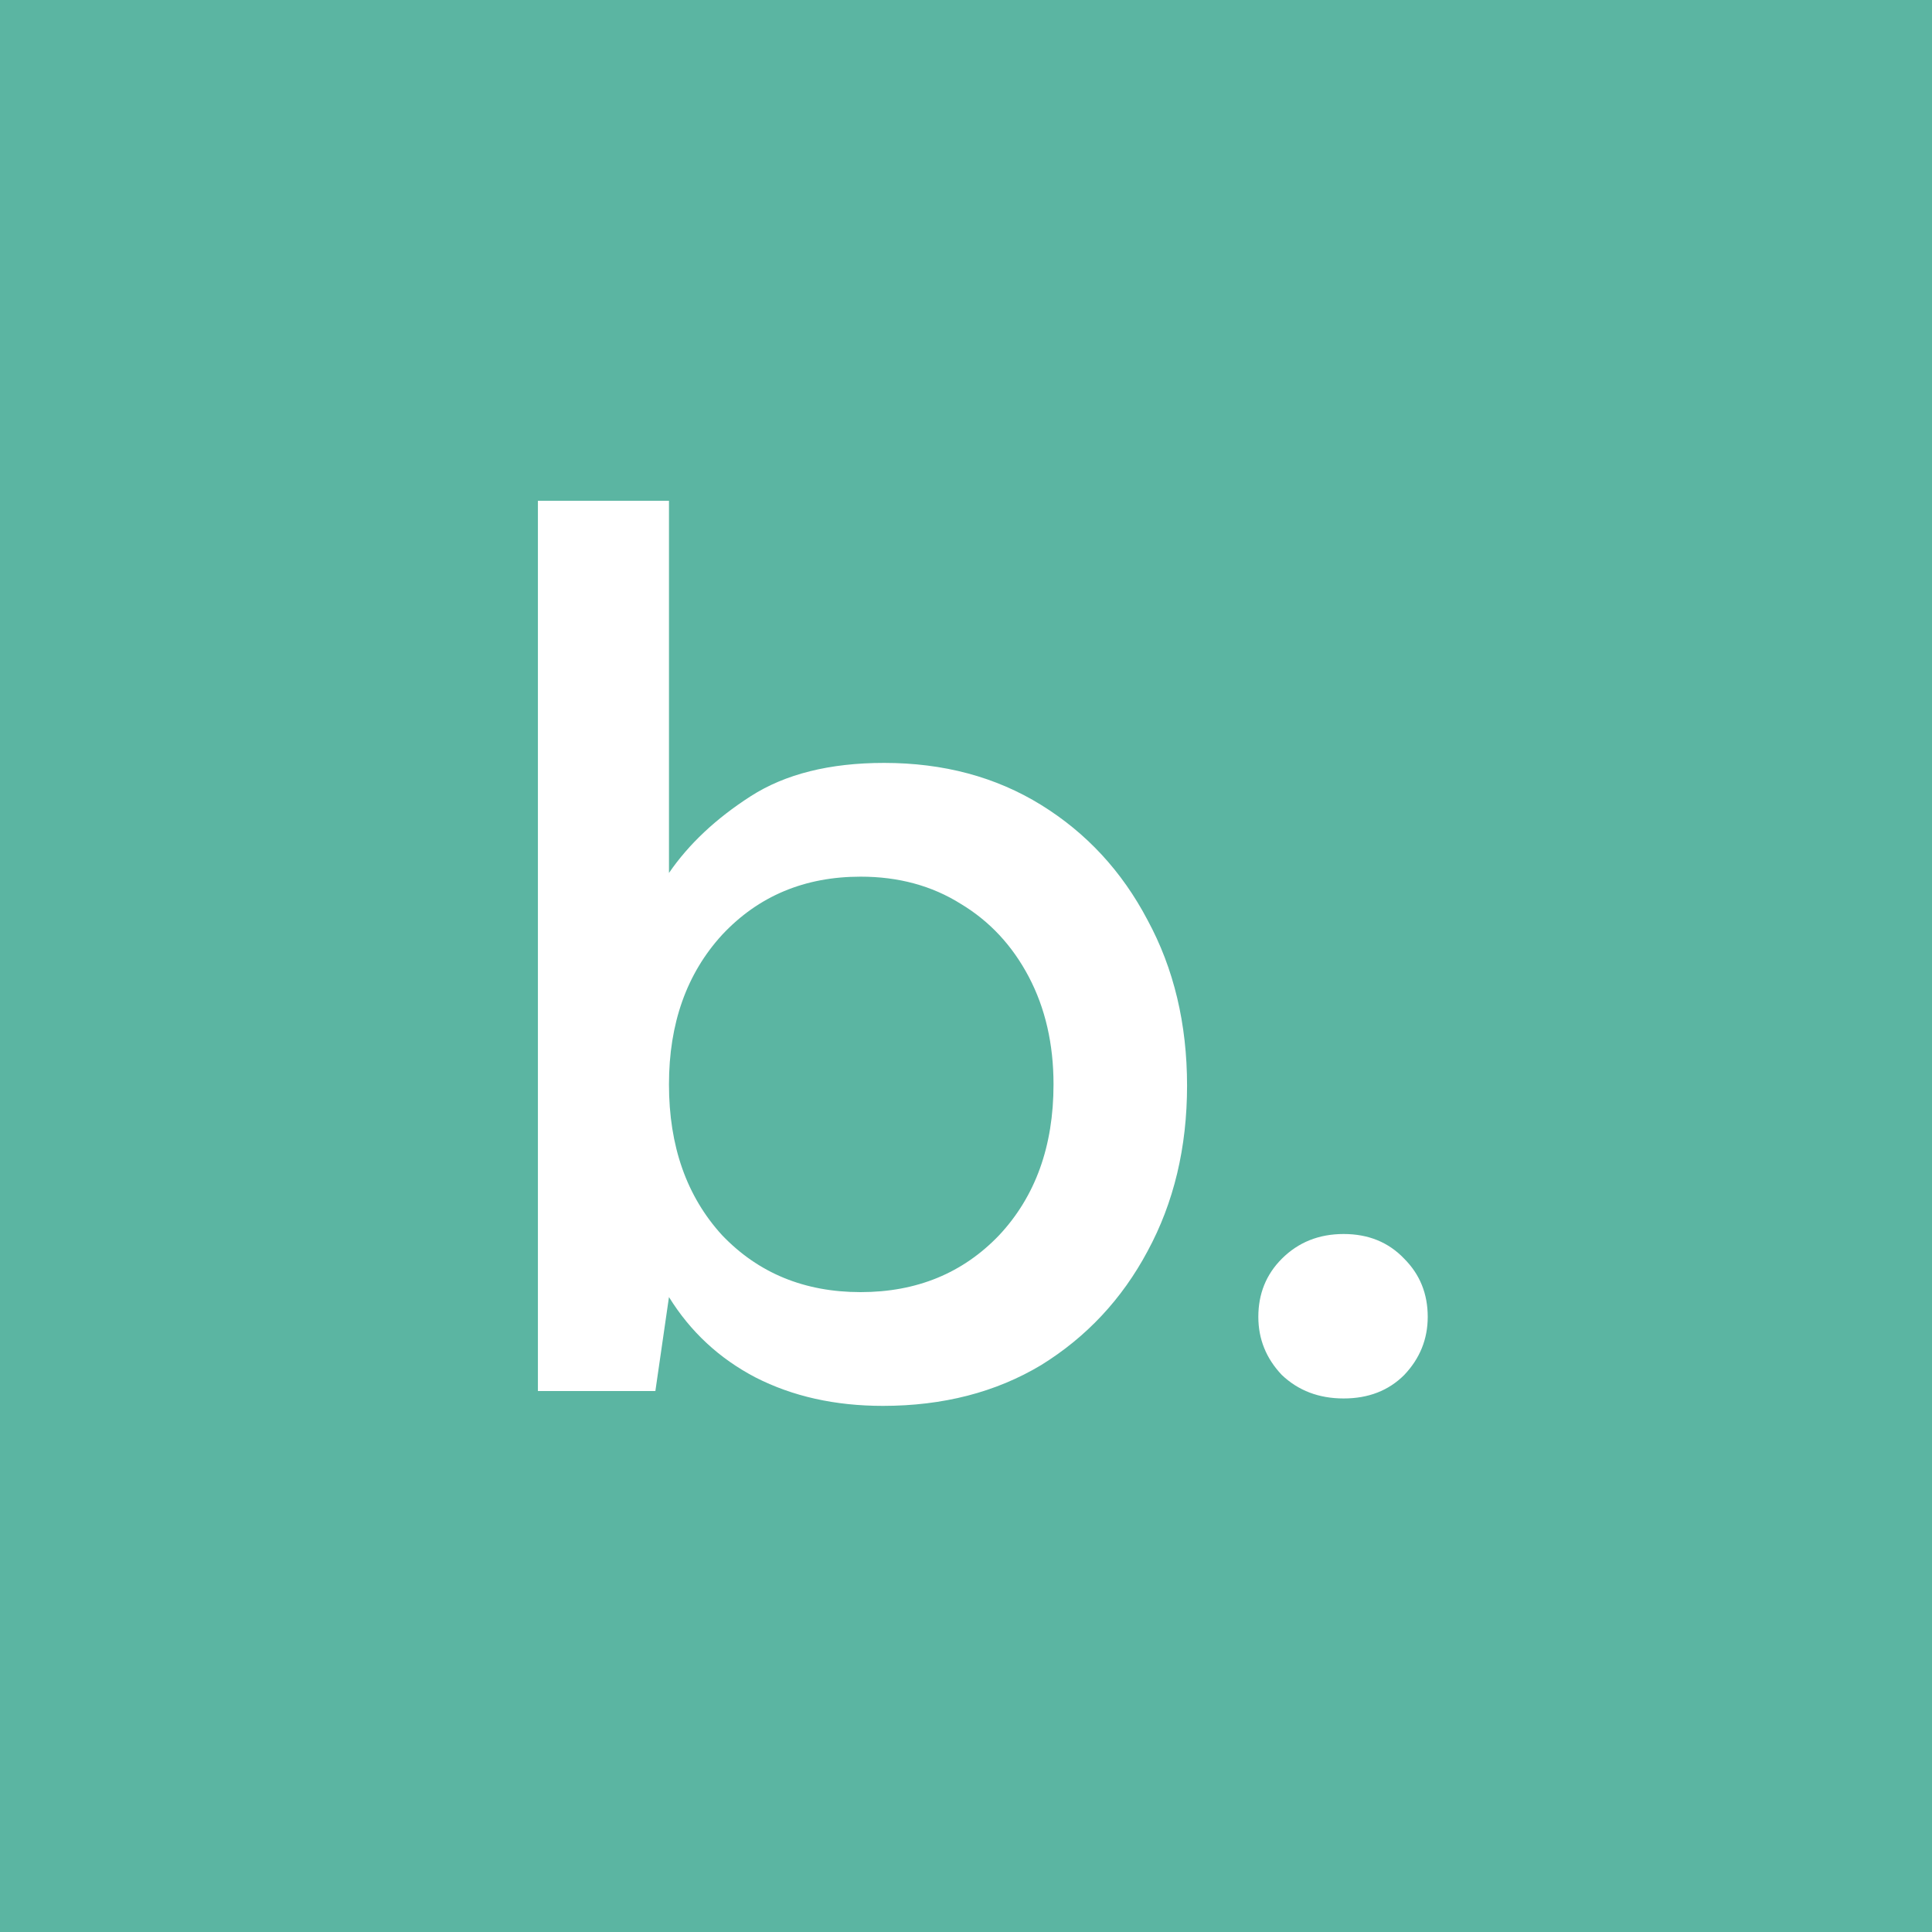 <svg width="100" height="100" viewBox="0 0 100 100" fill="none" xmlns="http://www.w3.org/2000/svg">
<rect width="100" height="100" fill="#5BB5A2"/>
<path d="M45.698 72.768C43.223 72.768 41.026 72.277 39.106 71.296C37.228 70.315 35.735 68.928 34.626 67.136L33.922 72H27.842V25.92H34.626V45.184C35.65 43.691 37.058 42.368 38.85 41.216C40.642 40.064 42.946 39.488 45.762 39.488C48.834 39.488 51.543 40.213 53.89 41.664C56.236 43.115 58.071 45.099 59.394 47.616C60.759 50.133 61.442 52.992 61.442 56.192C61.442 59.392 60.759 62.251 59.394 64.768C58.071 67.243 56.236 69.205 53.89 70.656C51.543 72.064 48.812 72.768 45.698 72.768ZM44.546 66.88C47.447 66.88 49.836 65.899 51.714 63.936C53.591 61.931 54.53 59.328 54.53 56.128C54.53 54.037 54.103 52.181 53.25 50.56C52.396 48.939 51.223 47.68 49.73 46.784C48.236 45.845 46.508 45.376 44.546 45.376C41.644 45.376 39.255 46.379 37.378 48.384C35.543 50.389 34.626 52.971 34.626 56.128C34.626 59.328 35.543 61.931 37.378 63.936C39.255 65.899 41.644 66.88 44.546 66.88ZM69.547 72.384C68.267 72.384 67.201 71.979 66.347 71.168C65.537 70.315 65.131 69.312 65.131 68.16C65.131 66.965 65.537 65.963 66.347 65.152C67.201 64.299 68.267 63.872 69.547 63.872C70.827 63.872 71.873 64.299 72.683 65.152C73.494 65.963 73.899 66.965 73.899 68.16C73.899 69.312 73.494 70.315 72.683 71.168C71.873 71.979 70.827 72.384 69.547 72.384Z" fill="white"/>
</svg>
